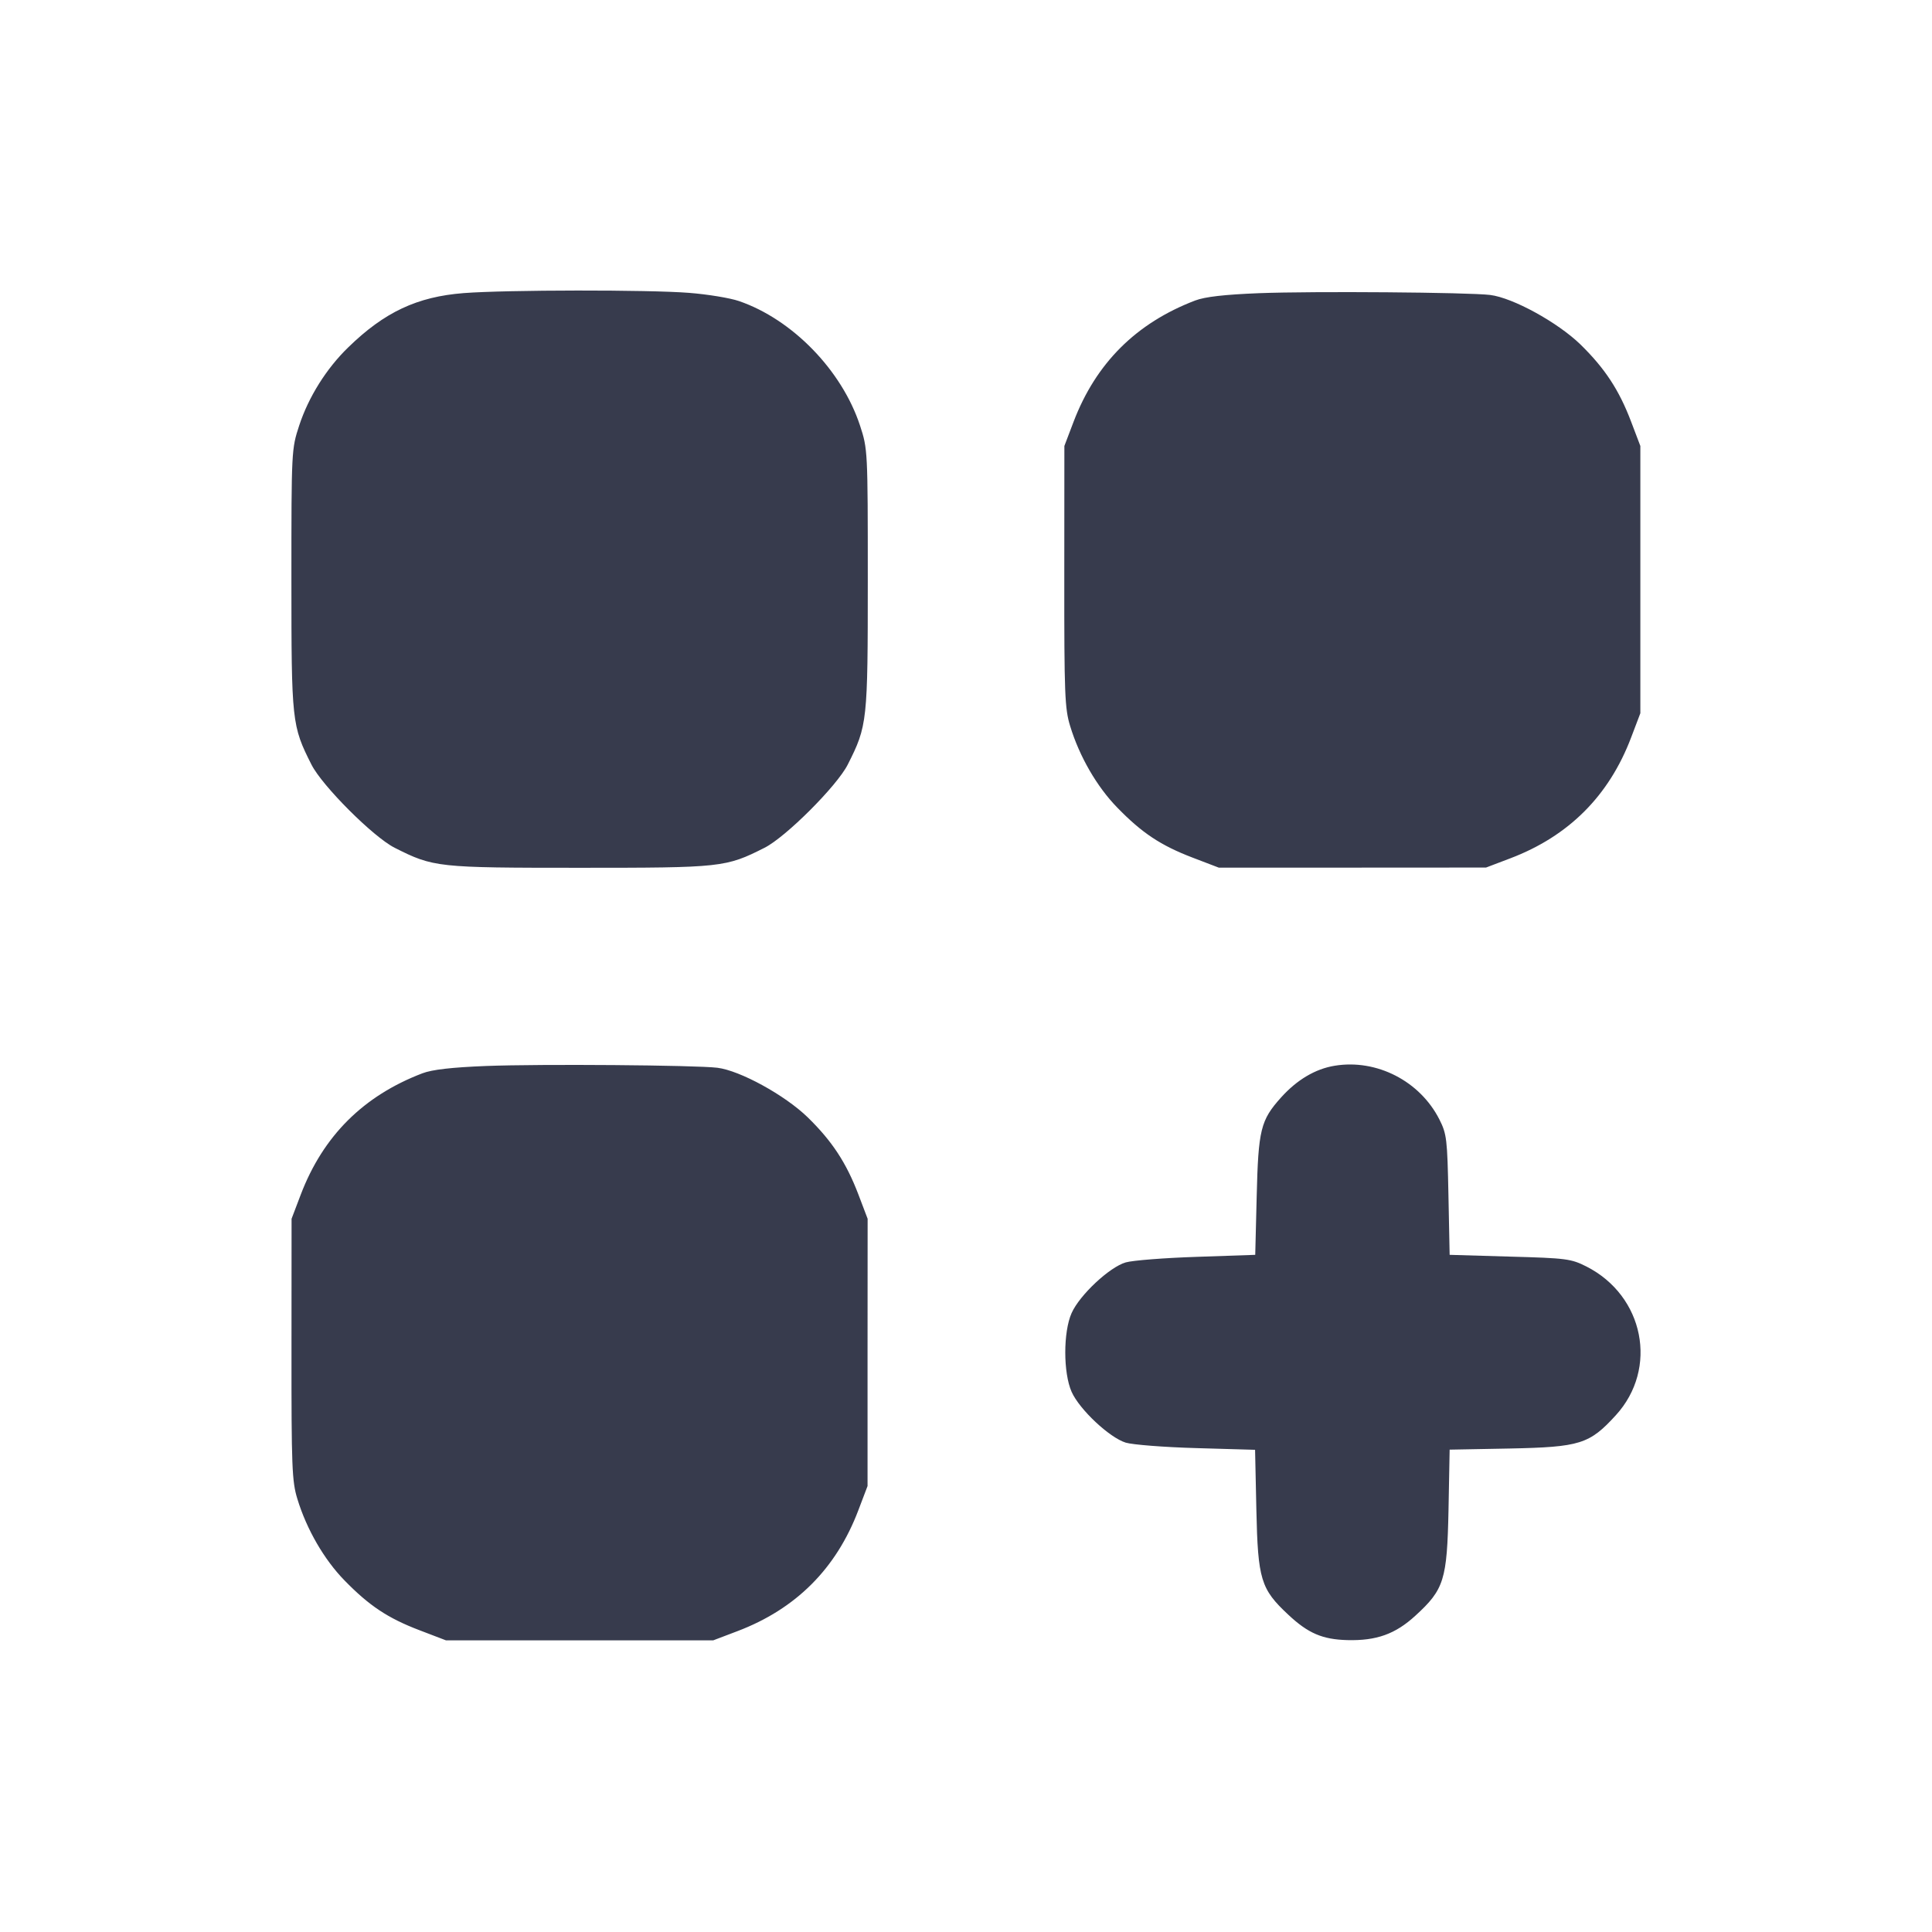 <svg width="24" height="24" viewBox="0 0 24 24" fill="none" xmlns="http://www.w3.org/2000/svg"><path d="M5.760 3.641 C 5.182 3.686,4.775 3.877,4.325 4.316 C 4.054 4.579,3.834 4.930,3.717 5.285 C 3.621 5.578,3.620 5.593,3.620 7.200 C 3.620 8.967,3.625 9.015,3.869 9.498 C 4.002 9.762,4.638 10.398,4.902 10.531 C 5.385 10.775,5.433 10.780,7.200 10.780 C 8.967 10.780,9.015 10.775,9.498 10.531 C 9.762 10.398,10.398 9.762,10.531 9.498 C 10.775 9.015,10.780 8.967,10.780 7.200 C 10.780 5.593,10.779 5.578,10.683 5.285 C 10.457 4.599,9.842 3.967,9.180 3.740 C 9.070 3.702,8.791 3.656,8.560 3.638 C 8.059 3.598,6.295 3.600,5.760 3.641 M15.640 3.642 C 15.210 3.659,14.967 3.687,14.847 3.733 C 14.114 4.013,13.614 4.511,13.336 5.240 L 13.222 5.540 13.221 7.160 C 13.220 8.621,13.227 8.804,13.294 9.020 C 13.409 9.398,13.627 9.774,13.879 10.032 C 14.186 10.348,14.419 10.502,14.813 10.653 L 15.140 10.778 16.800 10.778 L 18.460 10.777 18.760 10.663 C 19.487 10.387,19.988 9.886,20.263 9.160 L 20.377 8.860 20.377 7.200 L 20.377 5.540 20.263 5.240 C 20.113 4.844,19.937 4.577,19.634 4.280 C 19.351 4.005,18.794 3.699,18.511 3.664 C 18.238 3.631,16.318 3.616,15.640 3.642 M6.040 13.242 C 5.610 13.259,5.367 13.287,5.247 13.333 C 4.514 13.613,4.014 14.111,3.736 14.840 L 3.622 15.140 3.621 16.760 C 3.620 18.221,3.627 18.404,3.694 18.620 C 3.809 18.998,4.027 19.374,4.279 19.632 C 4.587 19.948,4.819 20.102,5.213 20.252 L 5.540 20.377 7.200 20.377 L 8.860 20.377 9.160 20.263 C 9.887 19.987,10.388 19.486,10.663 18.760 L 10.777 18.460 10.777 16.800 L 10.778 15.140 10.664 14.840 C 10.513 14.444,10.337 14.176,10.034 13.880 C 9.751 13.605,9.194 13.299,8.911 13.264 C 8.638 13.231,6.718 13.216,6.040 13.242 M16.580 13.239 C 16.339 13.278,16.111 13.414,15.914 13.633 C 15.660 13.916,15.631 14.031,15.611 14.864 L 15.593 15.588 14.866 15.613 C 14.467 15.626,14.070 15.657,13.984 15.682 C 13.783 15.740,13.412 16.087,13.312 16.311 C 13.207 16.546,13.207 17.054,13.312 17.290 C 13.410 17.510,13.783 17.859,13.984 17.921 C 14.070 17.947,14.466 17.978,14.865 17.989 L 15.591 18.010 15.607 18.755 C 15.626 19.621,15.661 19.739,16.003 20.058 C 16.250 20.290,16.429 20.366,16.738 20.374 C 17.099 20.383,17.333 20.299,17.581 20.072 C 17.940 19.744,17.976 19.628,17.994 18.754 L 18.008 18.008 18.754 17.994 C 19.628 17.976,19.744 17.940,20.072 17.581 C 20.603 17.000,20.424 16.097,19.707 15.733 C 19.517 15.637,19.458 15.629,18.756 15.610 L 18.008 15.588 17.993 14.844 C 17.979 14.151,17.972 14.087,17.881 13.907 C 17.639 13.429,17.101 13.153,16.580 13.239 " fill="#373B4D" stroke="none" fill-rule="evenodd"></path></svg>